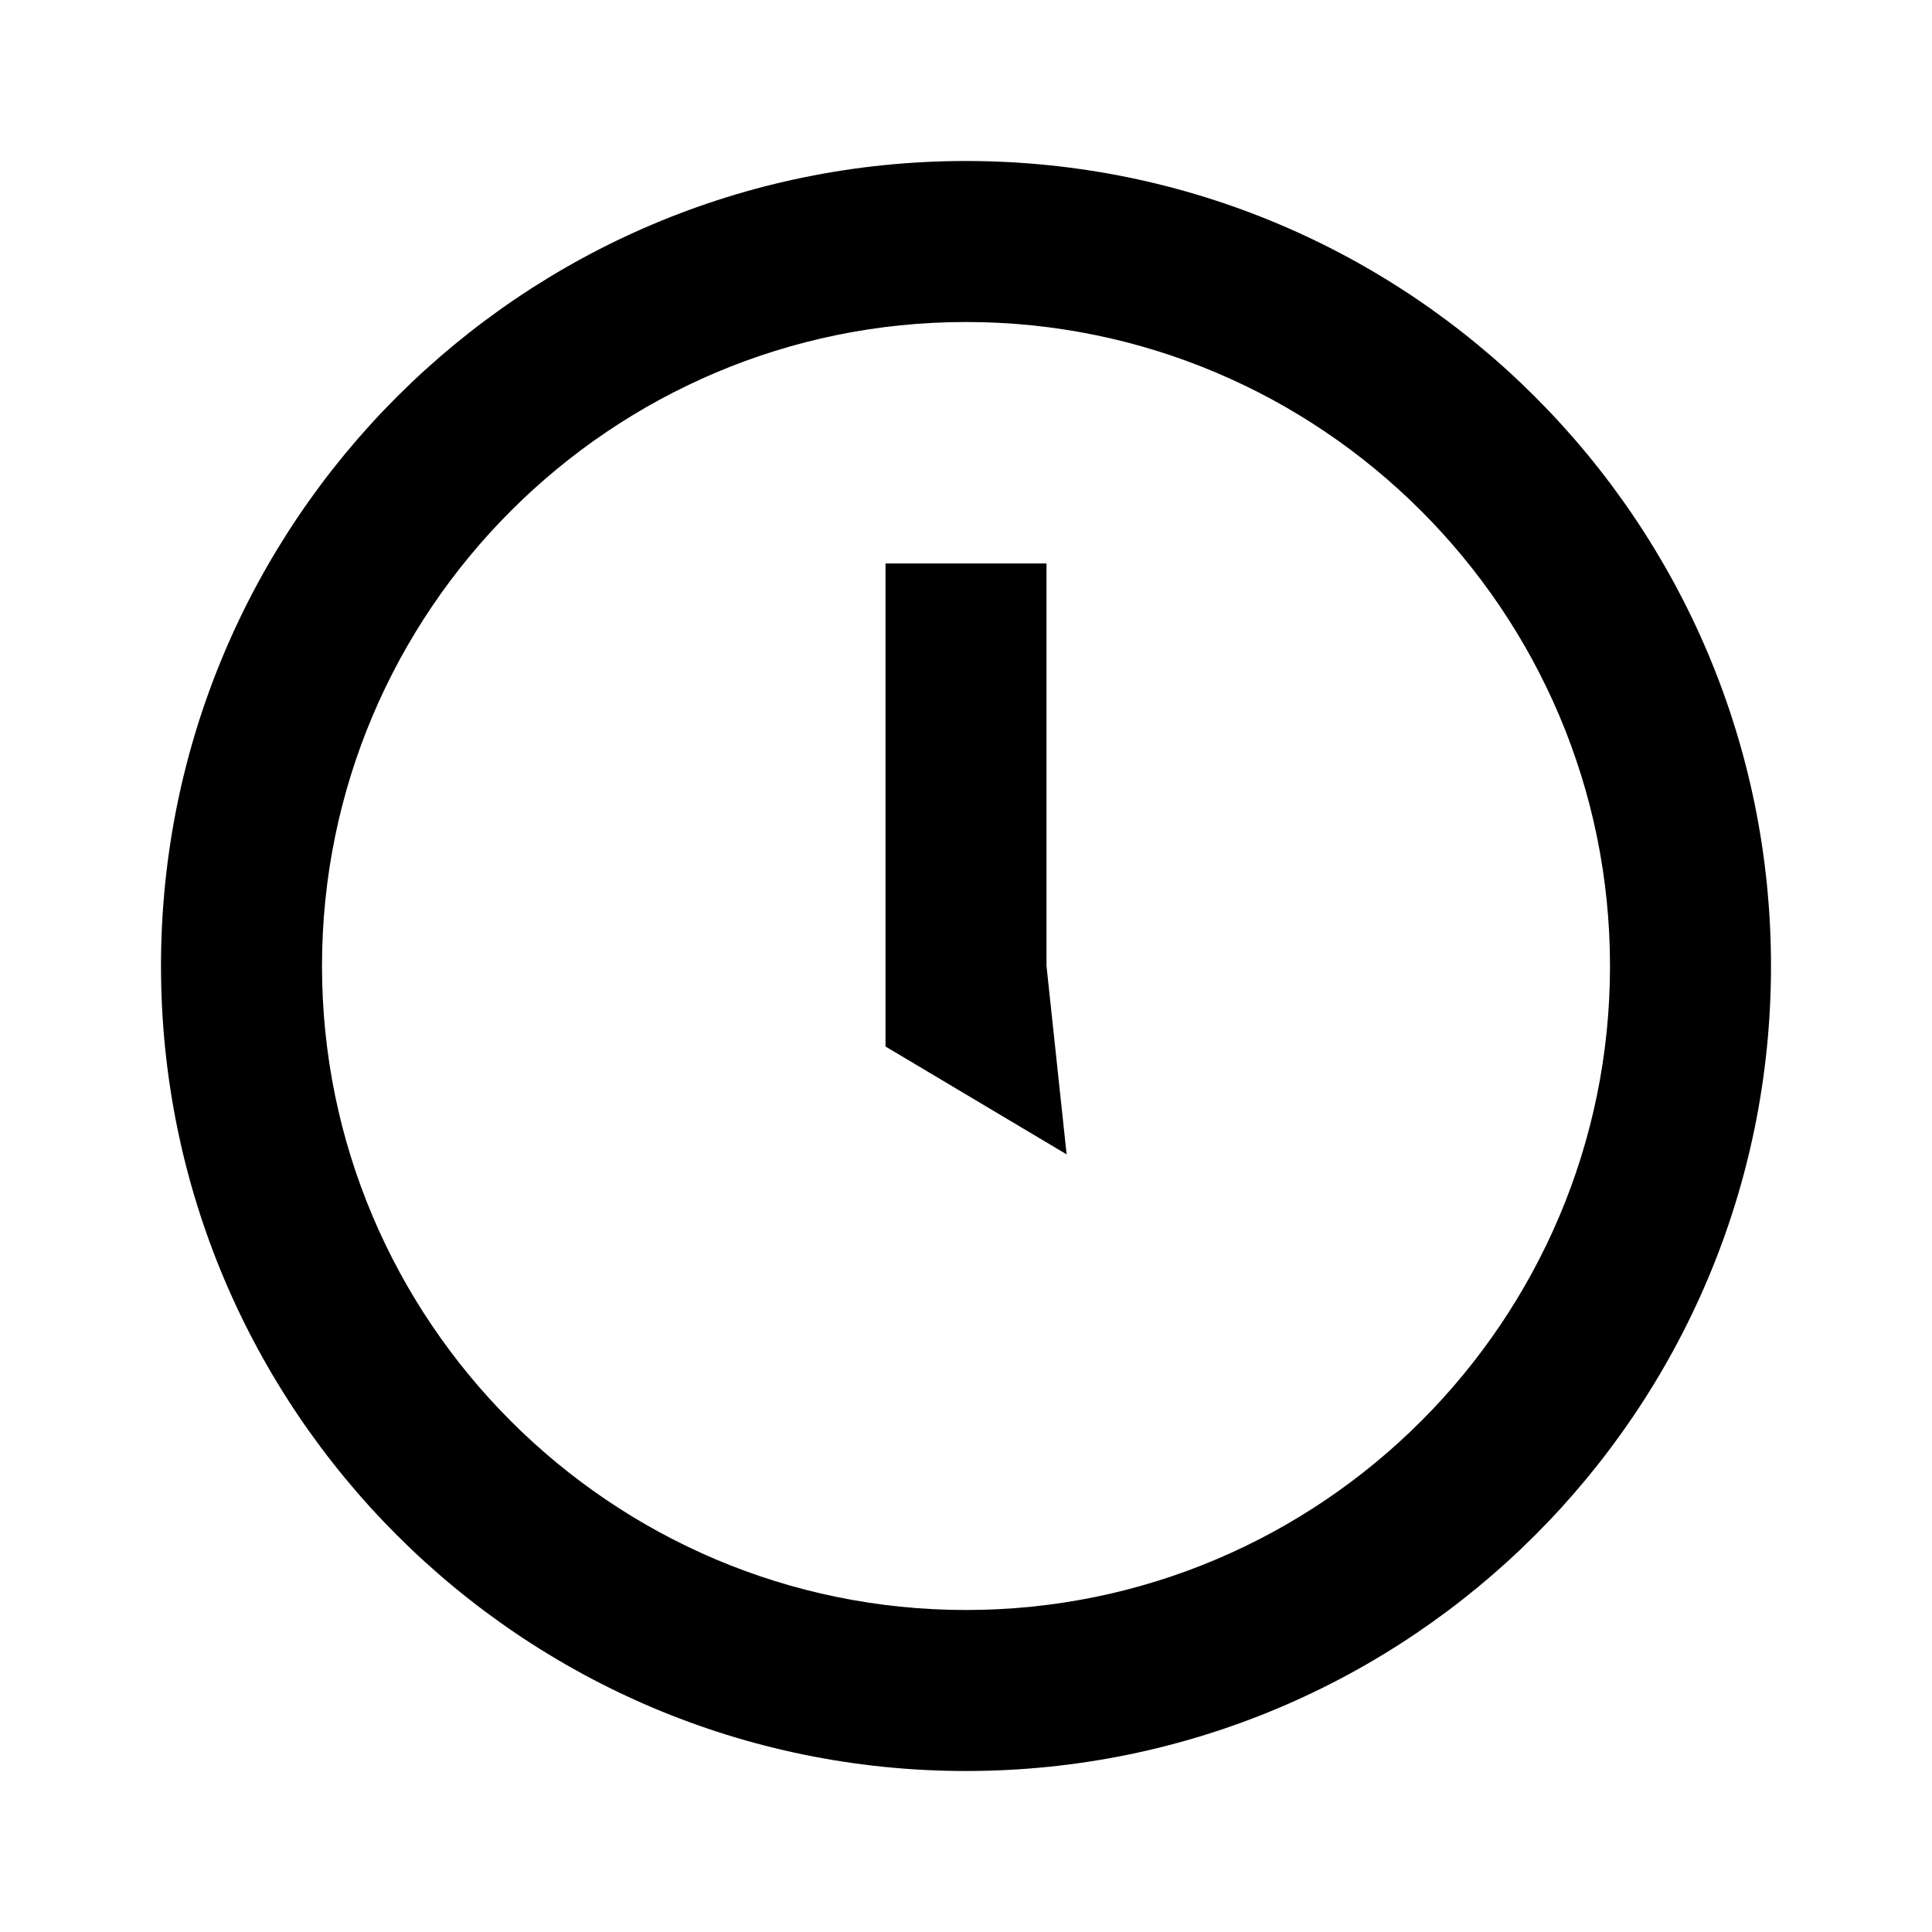 <svg xmlns="http://www.w3.org/2000/svg" viewBox="0 0 24 24" class="icon icon-vintage-lantern">
  <path d="M12 2C6.48 2 2 6.48 2 12s4.48 10 10 10 10-4.48 10-10S17.52 2 12 2zm0 18c-4.41 0-8-3.59-8-8s3.59-8 8-8 8 3.59 8 8-3.59 8-8 8zm1-13h-2v6l2.25 1.34L13 12V7z"/>
</svg>